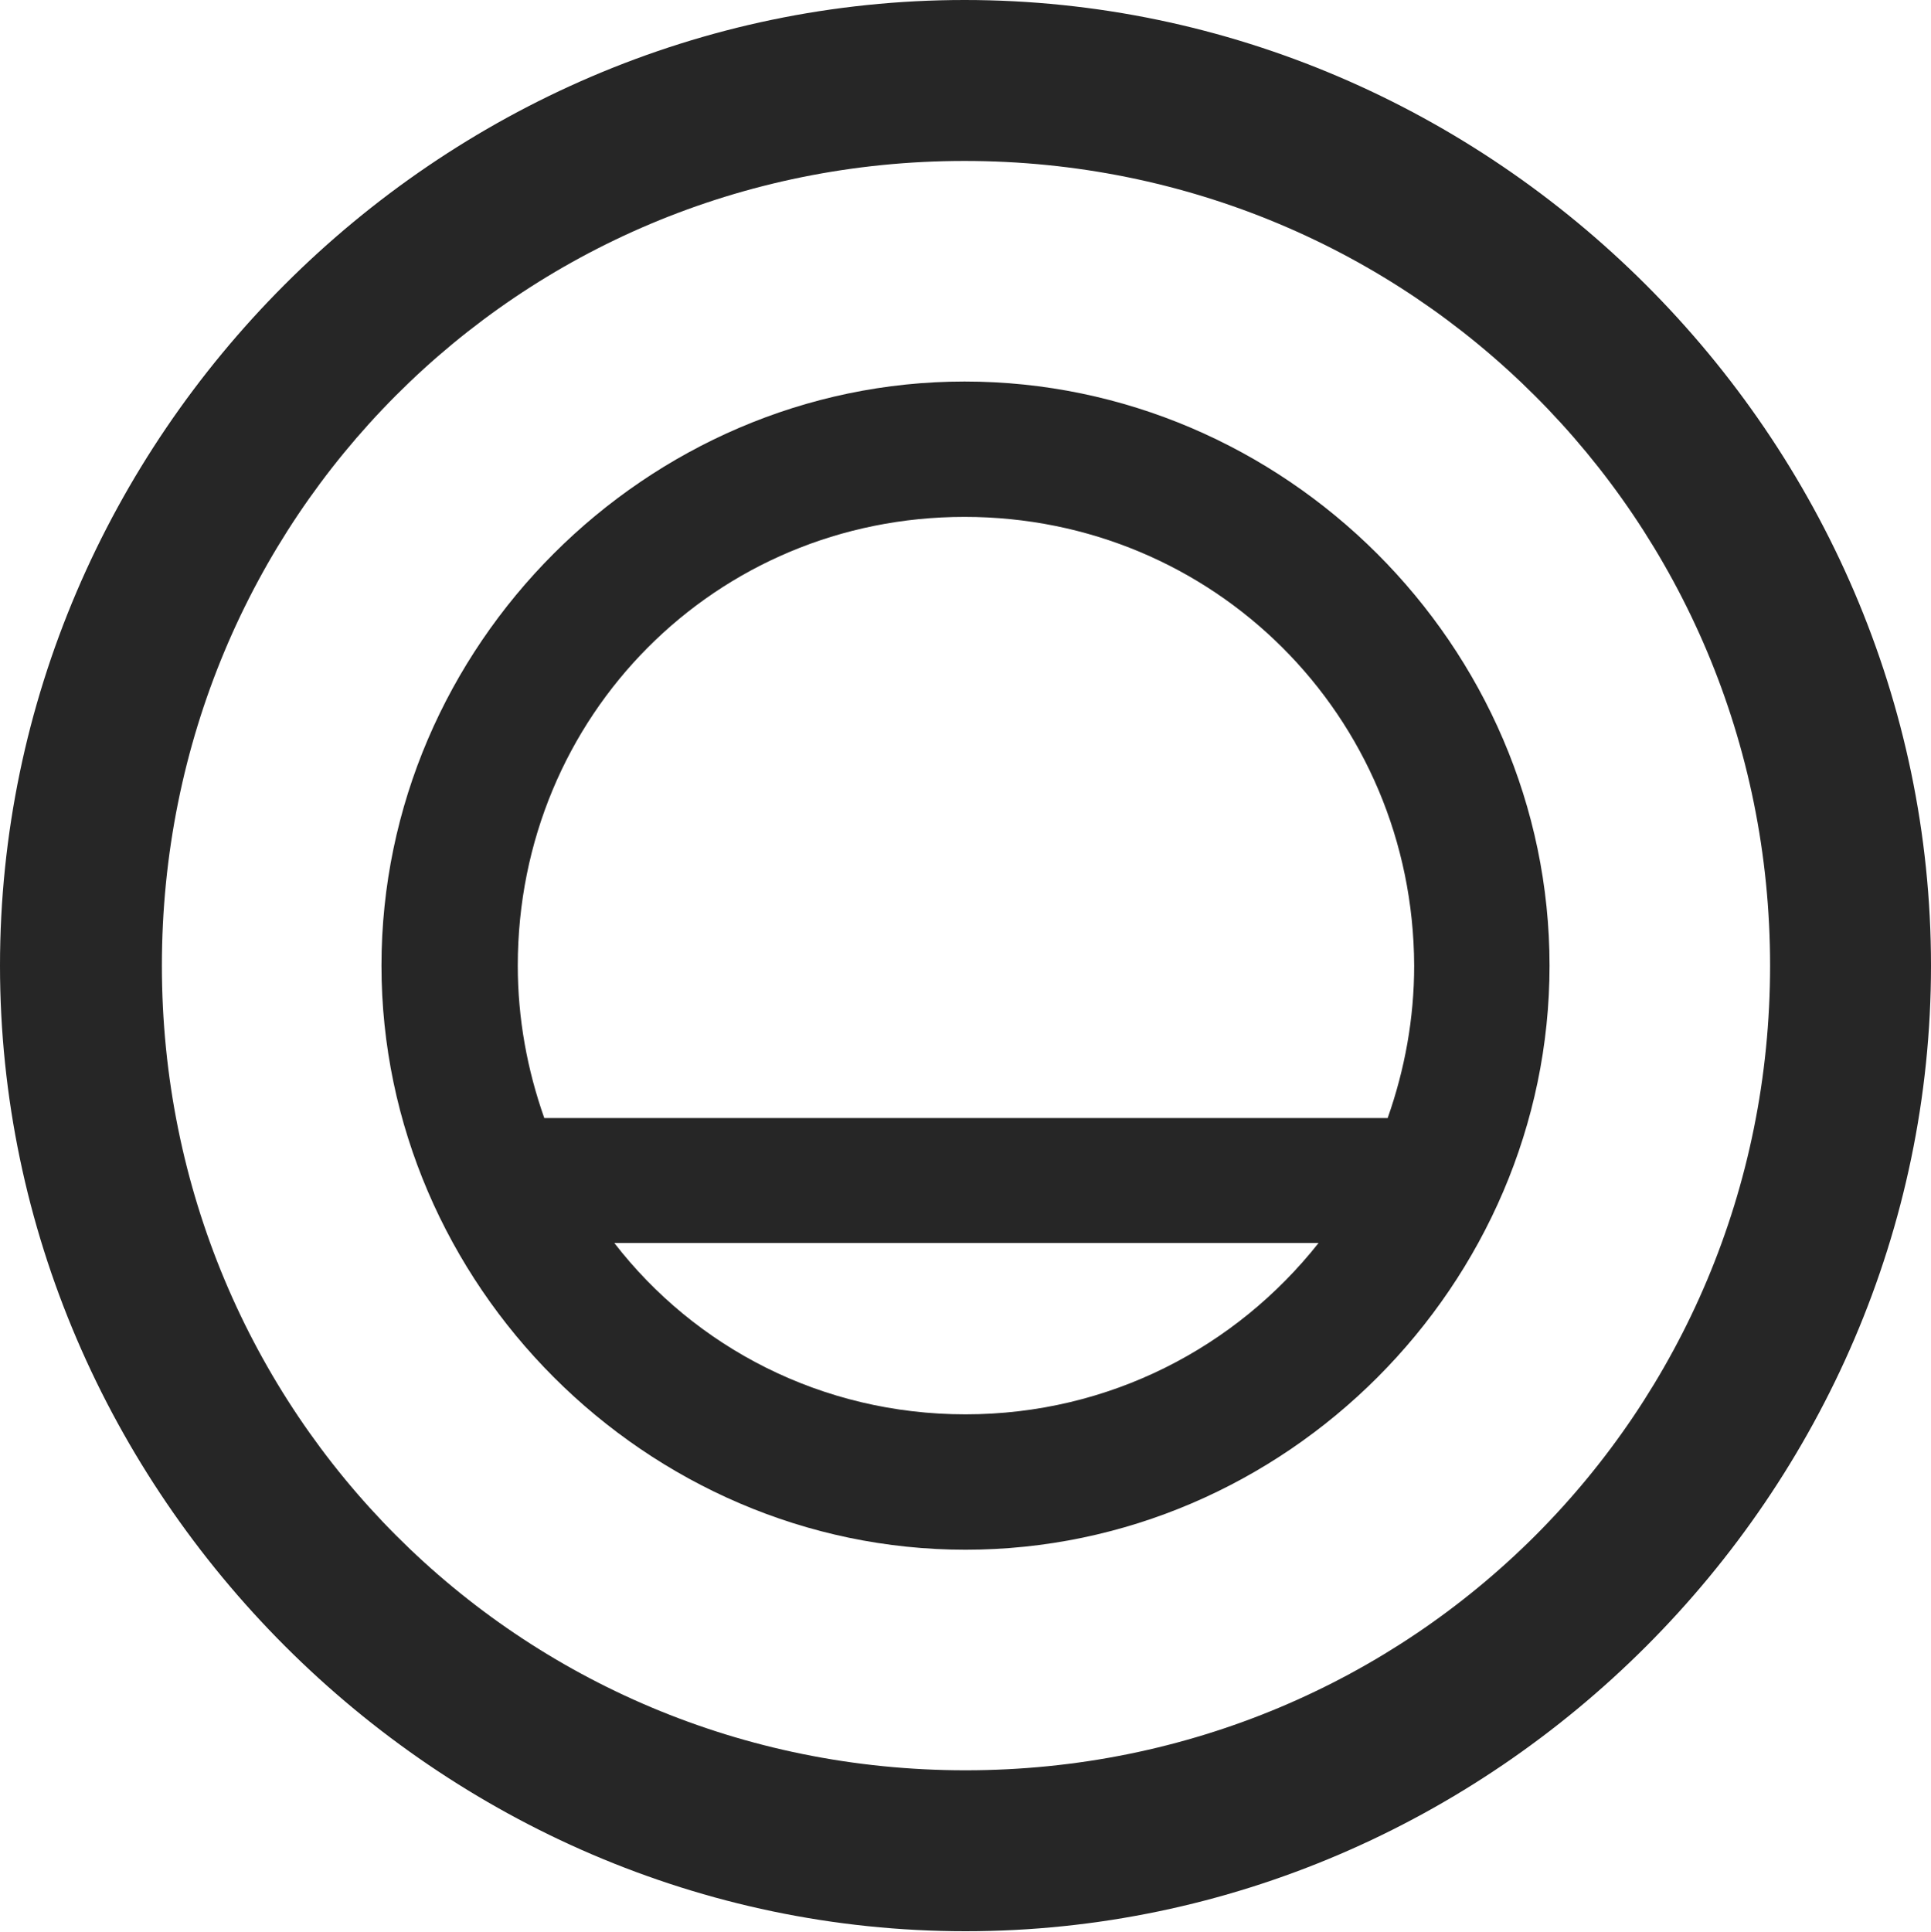 <?xml version="1.0" encoding="UTF-8"?>
<!--Generator: Apple Native CoreSVG 232.5-->
<!DOCTYPE svg
PUBLIC "-//W3C//DTD SVG 1.1//EN"
       "http://www.w3.org/Graphics/SVG/1.1/DTD/svg11.dtd">
<svg version="1.1" xmlns="http://www.w3.org/2000/svg" xmlns:xlink="http://www.w3.org/1999/xlink" width="99.609" height="99.658">
 <g>
  <rect height="99.658" opacity="0" width="99.609" x="0" y="0"/>
  <path d="M49.805 99.609C77.051 99.609 99.609 77.002 99.609 49.805C99.609 22.559 77.002 0 49.756 0C22.559 0 0 22.559 0 49.805C0 77.002 22.607 99.609 49.805 99.609ZM49.805 91.309C26.758 91.309 8.35 72.852 8.35 49.805C8.35 26.758 26.709 8.301 49.756 8.301C72.803 8.301 91.309 26.758 91.309 49.805C91.309 72.852 72.852 91.309 49.805 91.309Z" fill="#000000" fill-opacity="0.85"/>
  <path d="M19.678 49.805C19.678 66.26 33.35 79.932 49.805 79.932C66.309 79.932 79.932 66.26 79.932 49.805C79.932 33.301 66.26 19.678 49.756 19.678C33.35 19.678 19.678 33.301 19.678 49.805ZM26.709 49.805C26.709 36.914 36.914 26.66 49.756 26.66C62.598 26.66 72.9 36.914 72.949 49.805C72.949 52.539 72.461 55.176 71.582 57.666L28.076 57.666C27.197 55.176 26.709 52.539 26.709 49.805ZM31.689 64.111L68.018 64.111C63.77 69.482 57.227 72.949 49.805 72.949C42.383 72.949 35.84 69.482 31.689 64.111Z" fill="#000000" fill-opacity="0.85"/>
 </g>
</svg>
